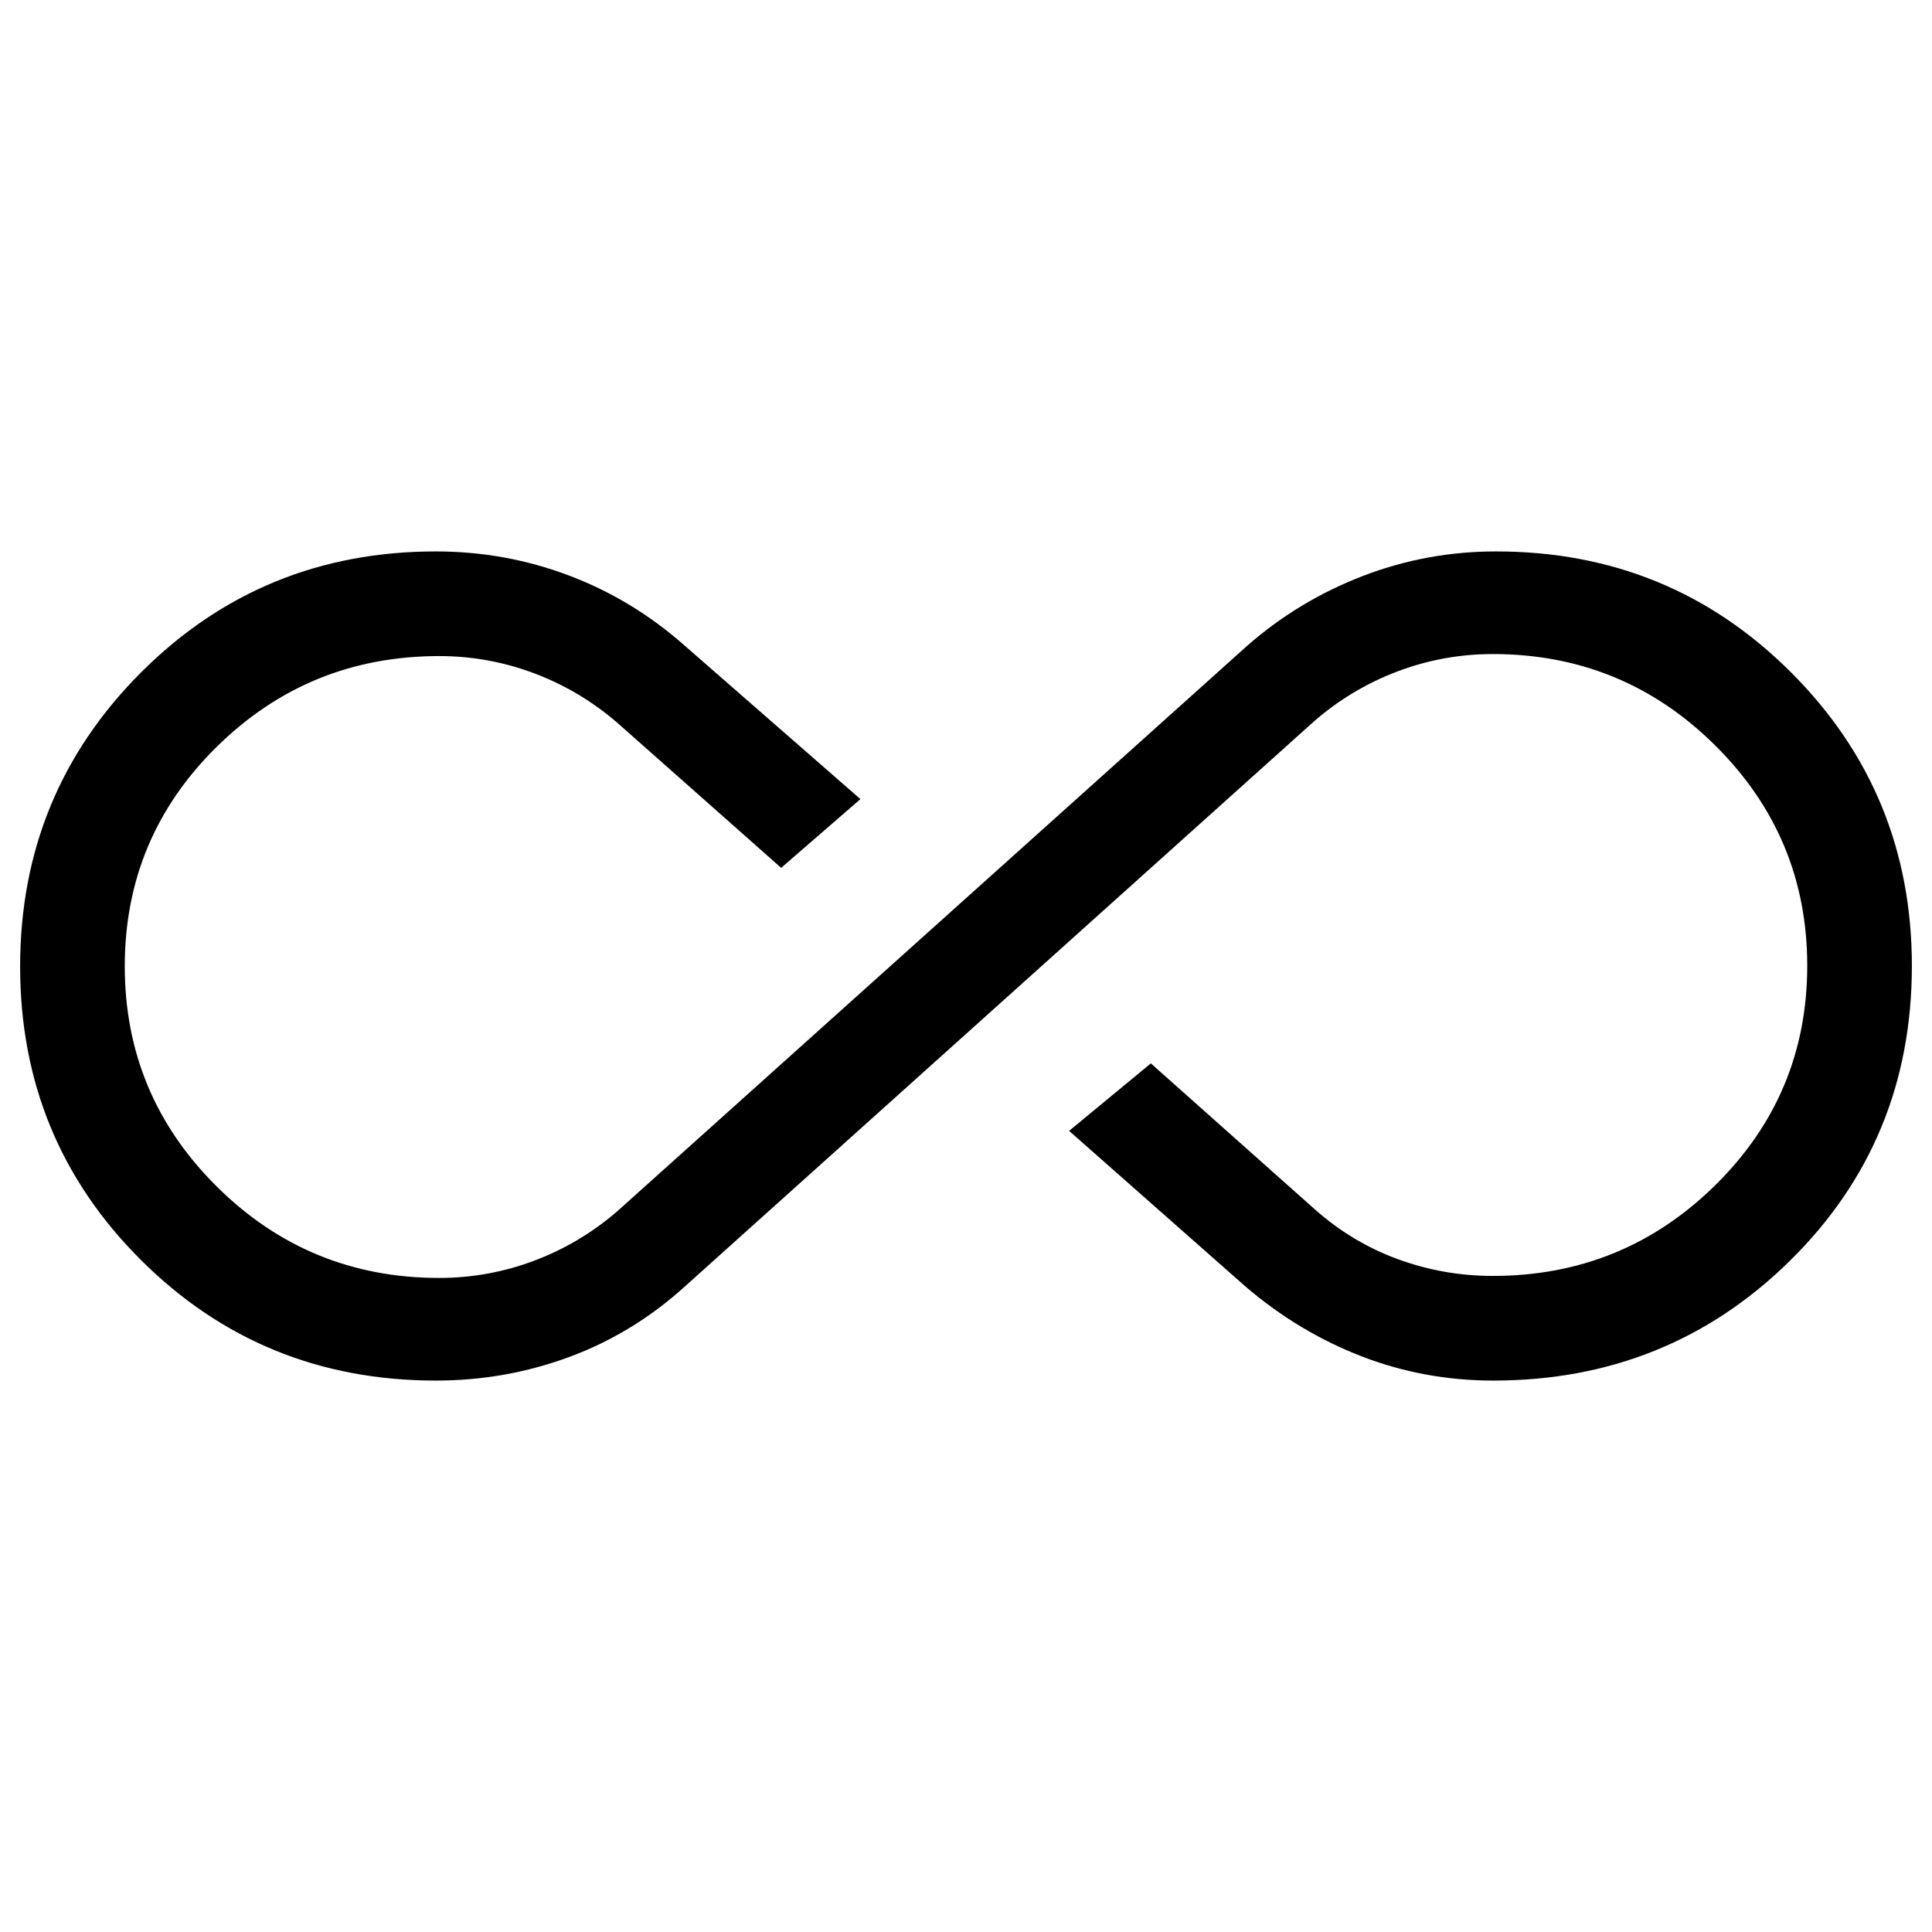 <svg xmlns="http://www.w3.org/2000/svg" height="20" viewBox="0 -960 960 960" width="20"><path d="M216.599-274.001q-86.417 0-146.508-59.85-60.09-59.85-60.09-145.884 0-86.034 60.094-146.149 60.095-60.115 146.481-60.115 34.391 0 66.023 11.923 31.631 11.923 57.477 34.769l87.463 76.385-39.384 34.153-81.231-71.924q-18.539-16.077-41.353-24.692-22.815-8.616-47.362-8.616-64.715 0-110.463 45.035-45.747 45.035-45.747 109.116t45.747 109.466q45.748 45.385 110.463 45.385 24.547 0 47.362-8.616 22.814-8.615 41.353-24.692l313-281q25.461-22.231 57.194-34.462 31.733-12.23 66.267-12.23 86.402 0 146.508 60.029 60.106 60.029 60.106 145.935 0 86.804-60.509 146.419-60.508 59.615-147.49 59.615-34.372 0-65.609-12.115-31.237-12.115-57.467-34.577l-87.693-77.385 40.614-33.537 81.231 72.308q18.539 16.538 41.353 24.923 22.815 8.385 47.362 8.385 64.715 0 110.463-45.035 45.747-45.035 45.747-109.116t-45.747-109.466q-45.748-45.385-110.463-45.385-24.547 0-47.362 8.616-22.814 8.615-41.353 24.692L340.317-320.772q-25.702 23.31-57.441 35.041-31.738 11.73-66.277 11.73Z"/></svg>